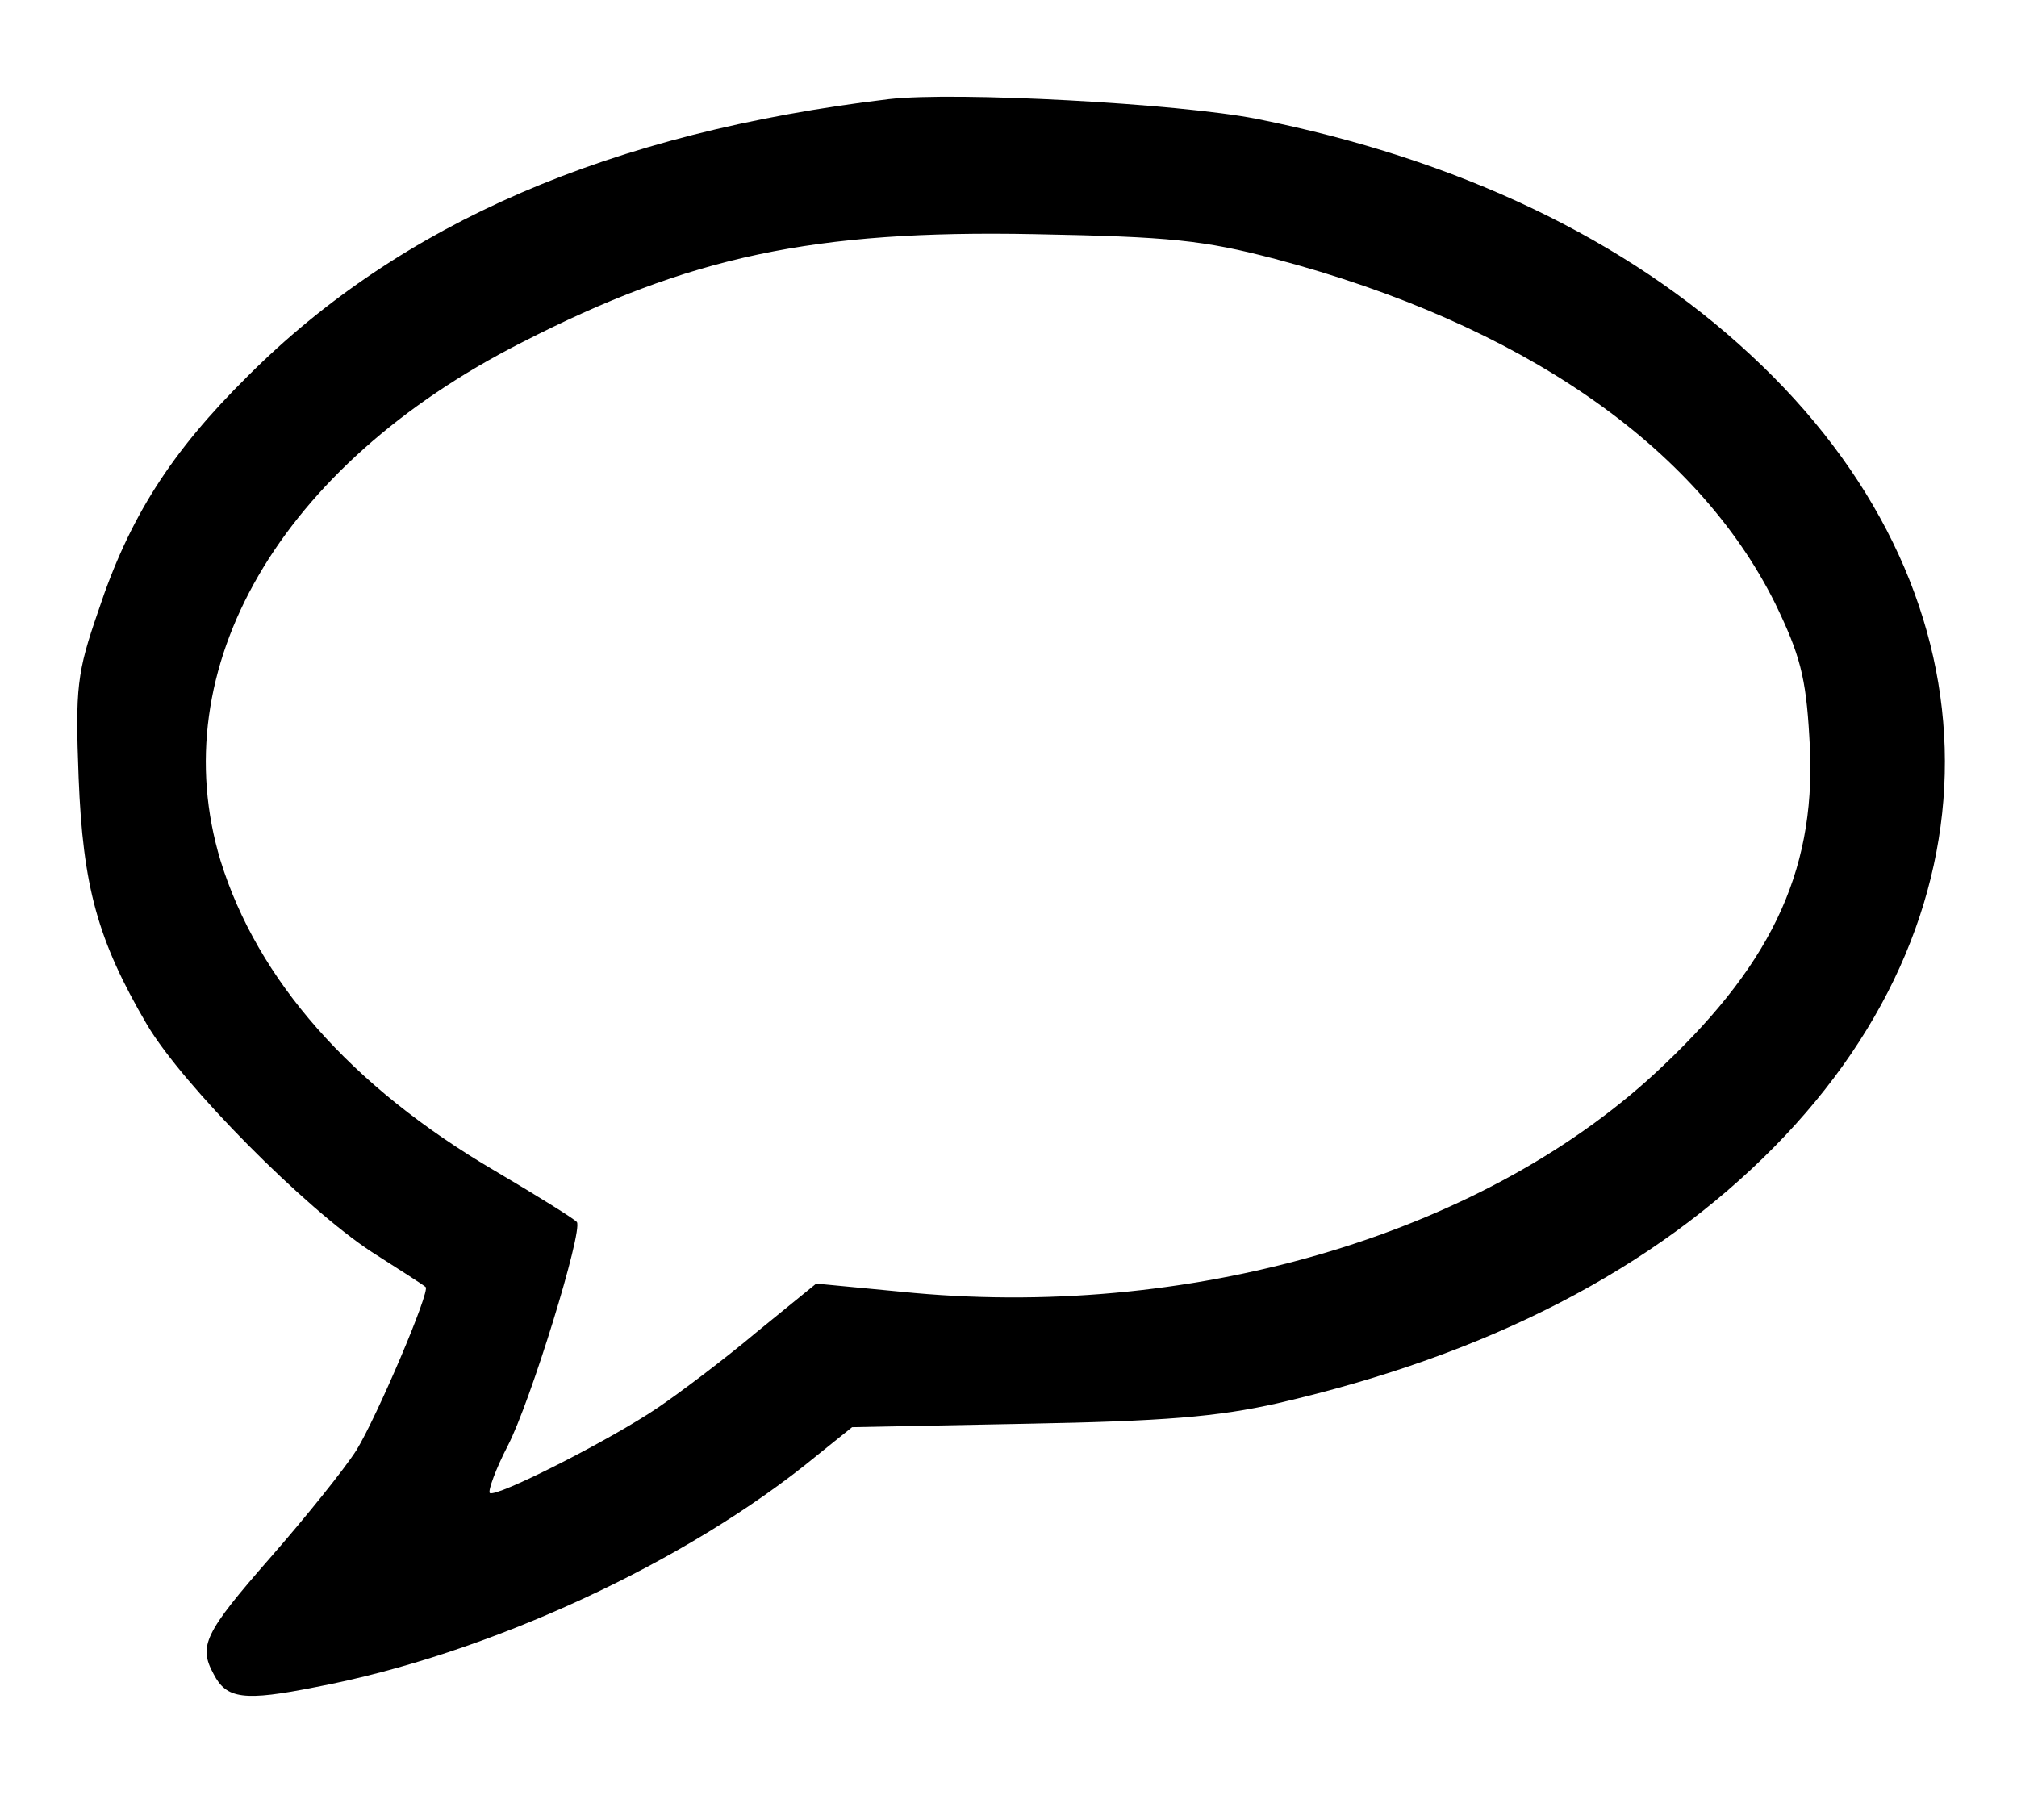 <?xml version="1.0" standalone="no"?>
<!DOCTYPE svg PUBLIC "-//W3C//DTD SVG 20010904//EN"
 "http://www.w3.org/TR/2001/REC-SVG-20010904/DTD/svg10.dtd">
<svg version="1.0" xmlns="http://www.w3.org/2000/svg"
 width="236pt" height="213pt" viewBox="0 0 236 213"
 preserveAspectRatio="xMidYMid meet">
<g transform="translate(0,213) scale(0.1,-0.1)"
fill="#000000" stroke="none">
<path d="M1040 2014 c-326 -39 -571 -145 -750 -324 -90 -89 -139 -166 -175
-275 -25 -72 -27 -90 -23 -195 5 -127 22 -190 80 -289 42 -71 185 -215 263
-266 33 -21 61 -39 63 -41 6 -4 -57 -152 -81 -191 -14 -22 -59 -78 -101 -126
-77 -88 -84 -103 -66 -136 15 -29 35 -32 120 -15 200 38 433 145 586 271 l41
33 204 4 c161 3 223 8 294 24 247 57 440 157 581 300 276 280 265 656 -28 927
-145 135 -342 229 -578 276 -92 18 -352 32 -430 23z m452 -187 c287 -76 493
-218 585 -403 29 -60 36 -86 40 -156 10 -150 -40 -261 -171 -385 -203 -194
-542 -296 -876 -266 l-115 11 -70 -57 c-38 -32 -90 -71 -115 -88 -56 -38 -190
-106 -197 -100 -2 3 7 28 21 55 27 52 88 251 81 262 -2 3 -45 30 -96 60 -169
99 -278 224 -321 363 -68 225 69 462 352 606 197 101 342 132 600 127 160 -3
198 -7 282 -29z"/>
</g>
</svg>
